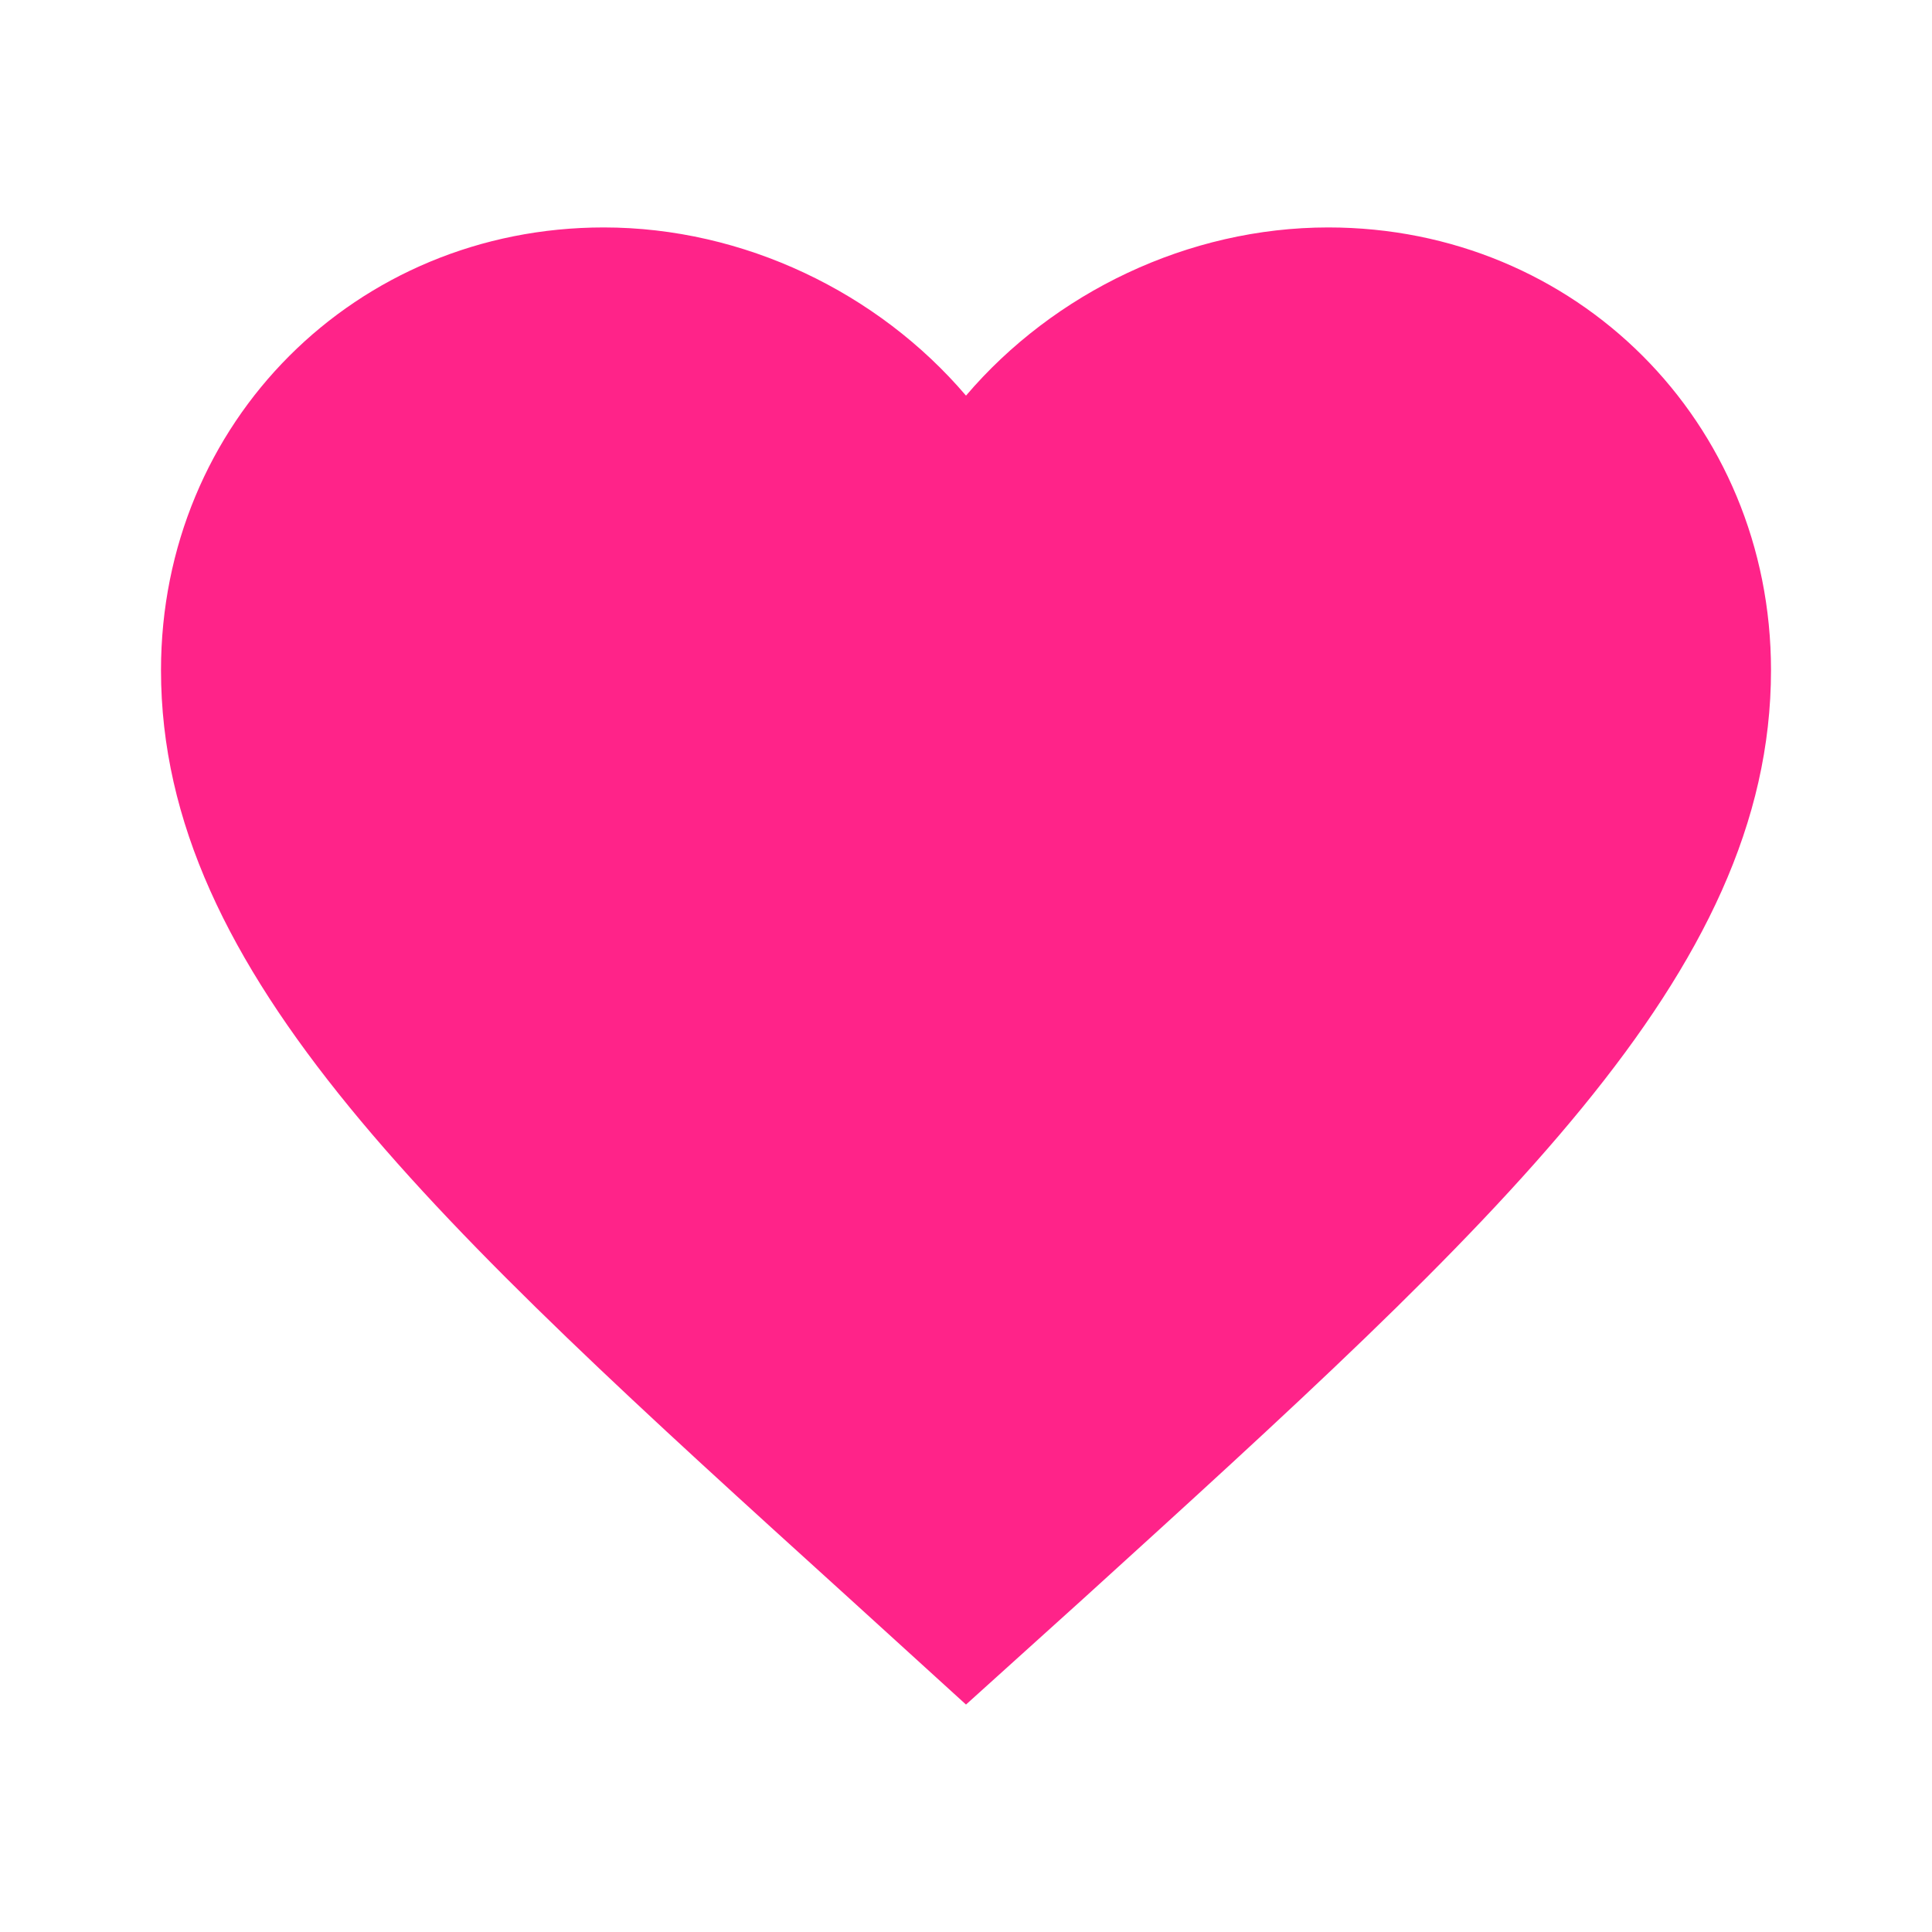 <svg width="18" height="18" viewBox="0 0 18 18" fill="none" xmlns="http://www.w3.org/2000/svg">
<path d="M9 15.881L7.912 14.891C4.05 11.389 1.5 9.079 1.5 6.244C1.5 3.934 3.315 2.119 5.625 2.119C6.93 2.119 8.182 2.726 9 3.686C9.818 2.726 11.07 2.119 12.375 2.119C14.685 2.119 16.5 3.934 16.5 6.244C16.5 9.079 13.95 11.389 10.088 14.899L9 15.881Z" fill="#FF2389"/>
</svg>
